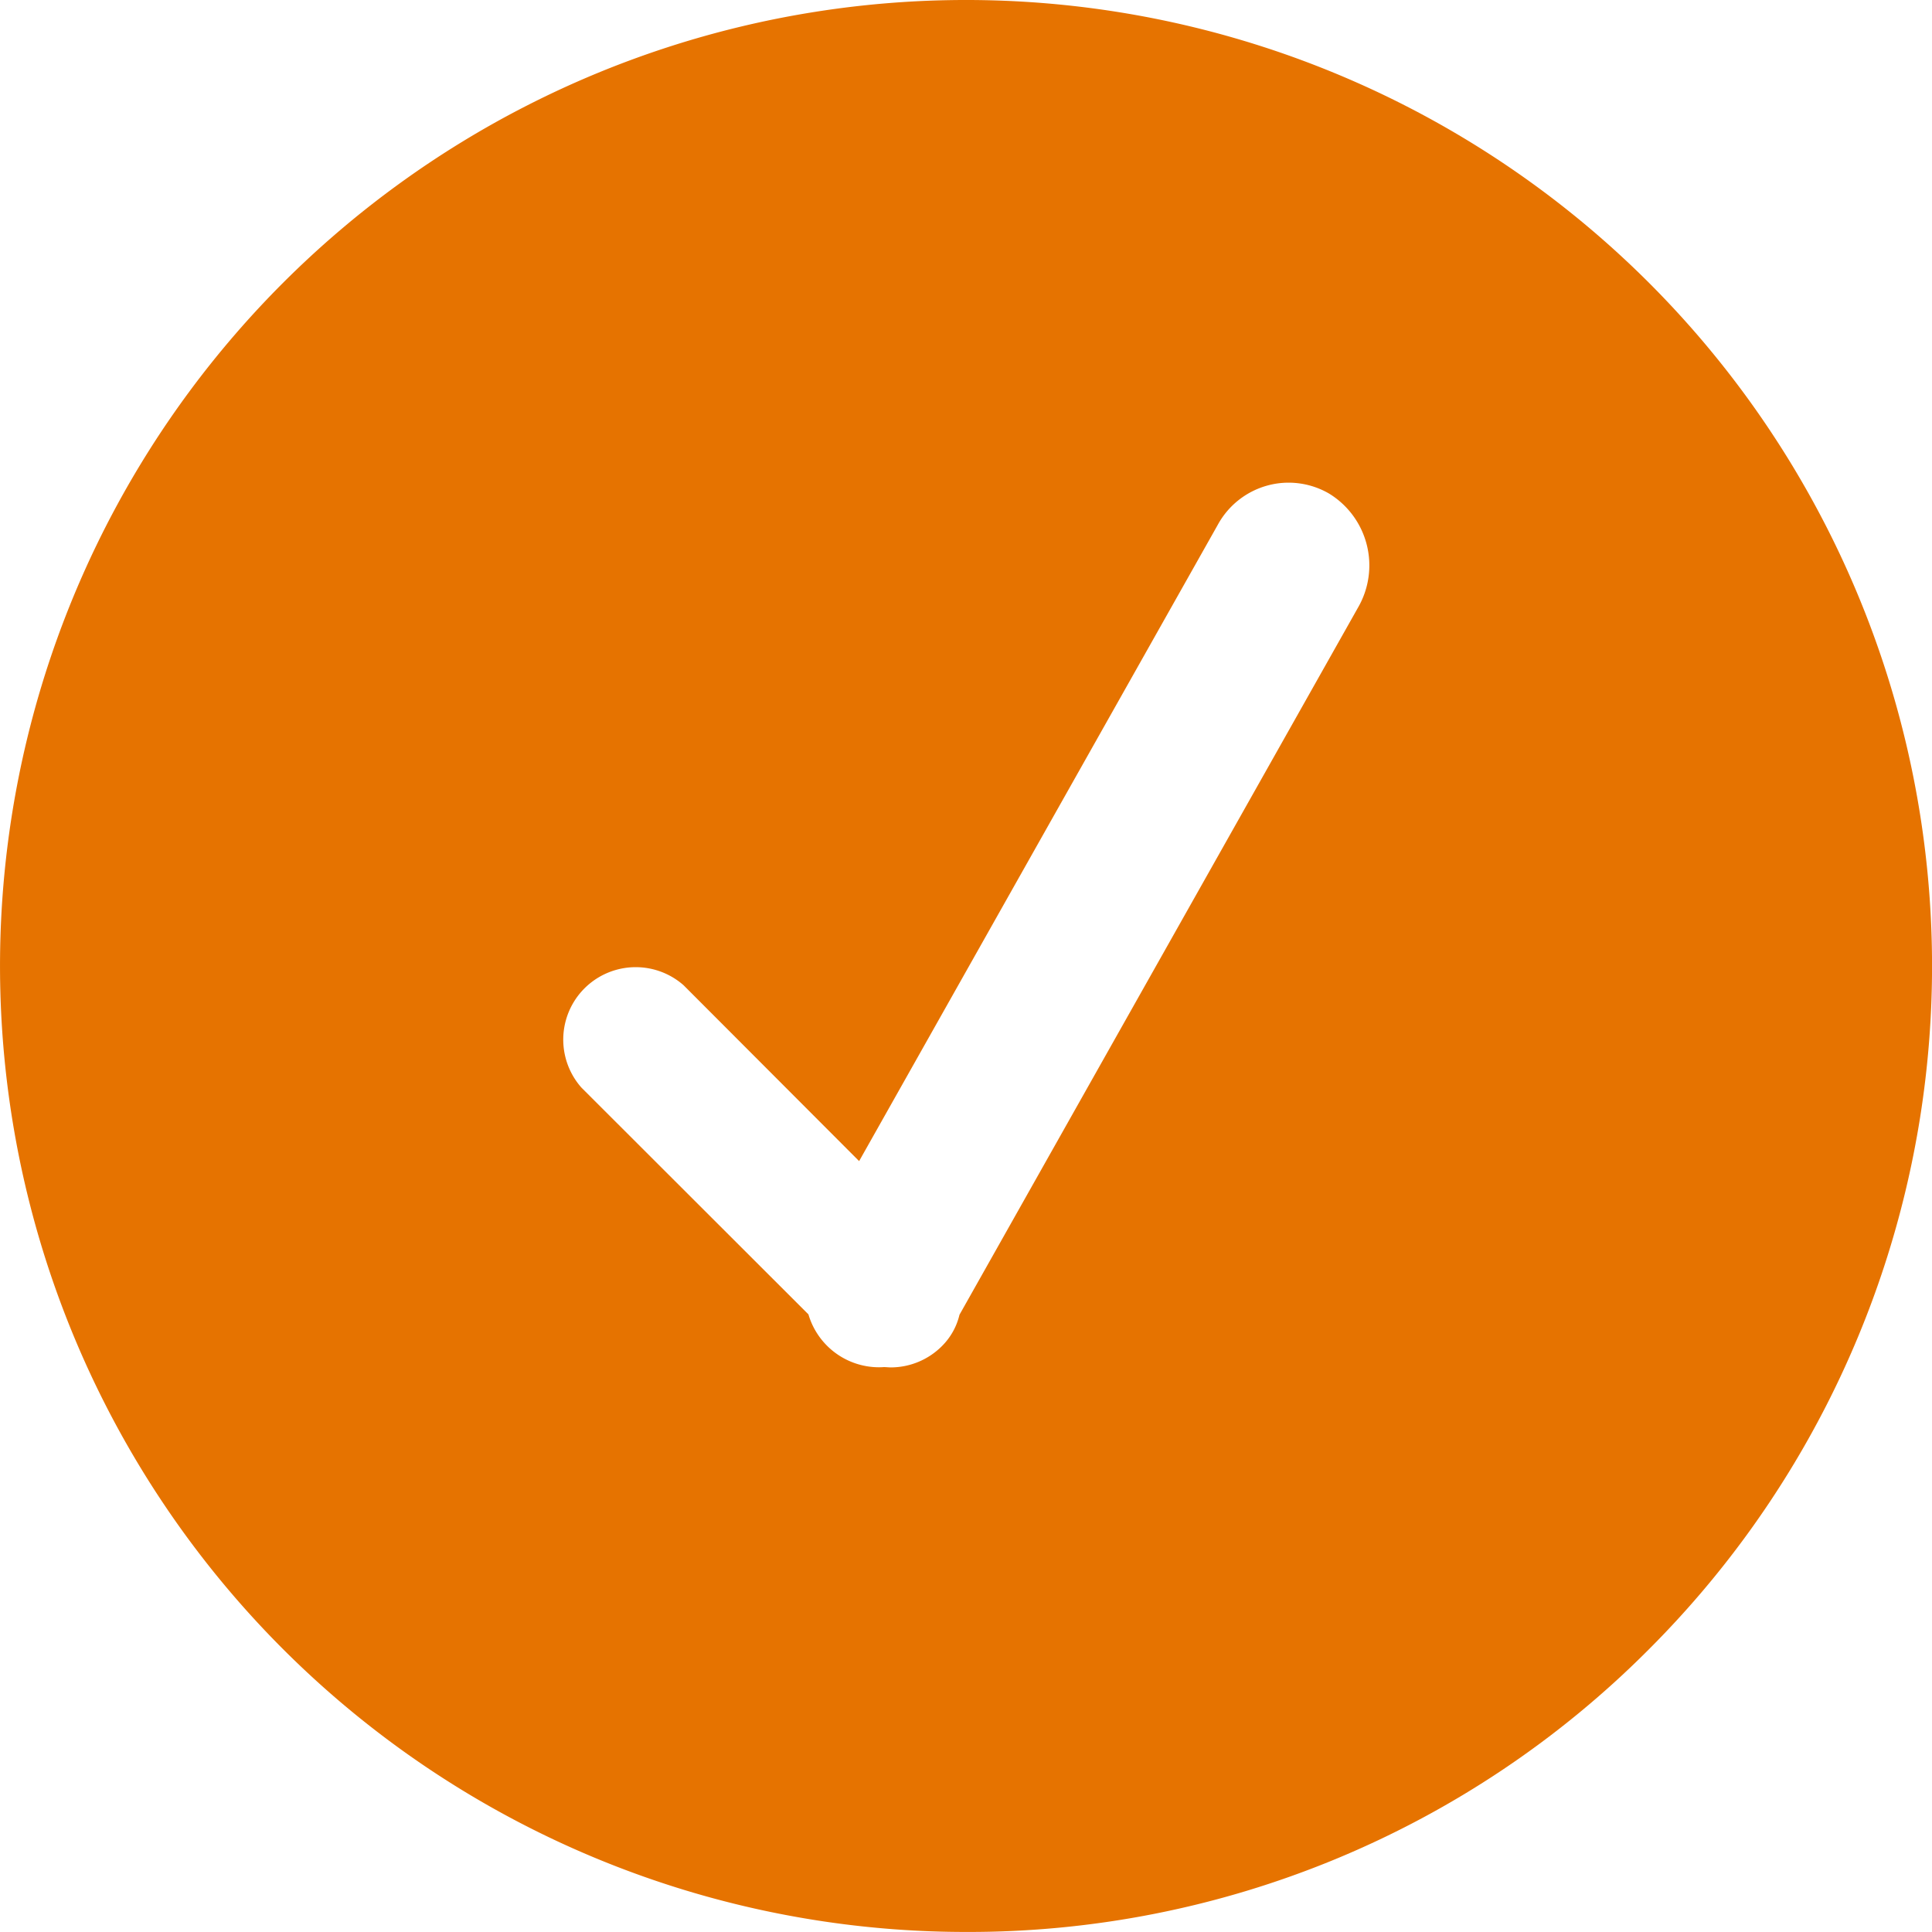 <svg xmlns="http://www.w3.org/2000/svg" width="42.001" height="42.001" viewBox="0 0 42.001 42.001">
  <path id="accept" d="M21,42A21,21,0,0,1,6.151,6.151a21,21,0,1,1,29.7,29.7A20.864,20.864,0,0,1,21,42ZM19.215,29.72h0c.05,0,.1.007.152.007a1.574,1.574,0,0,0,1.108-.461,1.424,1.424,0,0,0,.384-.684L29.522,13.21a1.831,1.831,0,0,0-.63-2.481,1.756,1.756,0,0,0-.879-.236,1.734,1.734,0,0,0-.47.065,1.757,1.757,0,0,0-1.066.846l-7.8,13.838-3.816-3.823a1.575,1.575,0,0,0-2.222,2.224l4.936,4.931a1.6,1.6,0,0,0,1.533,1.15Q19.159,29.724,19.215,29.72Z" fill="#e67300"/>
</svg>
